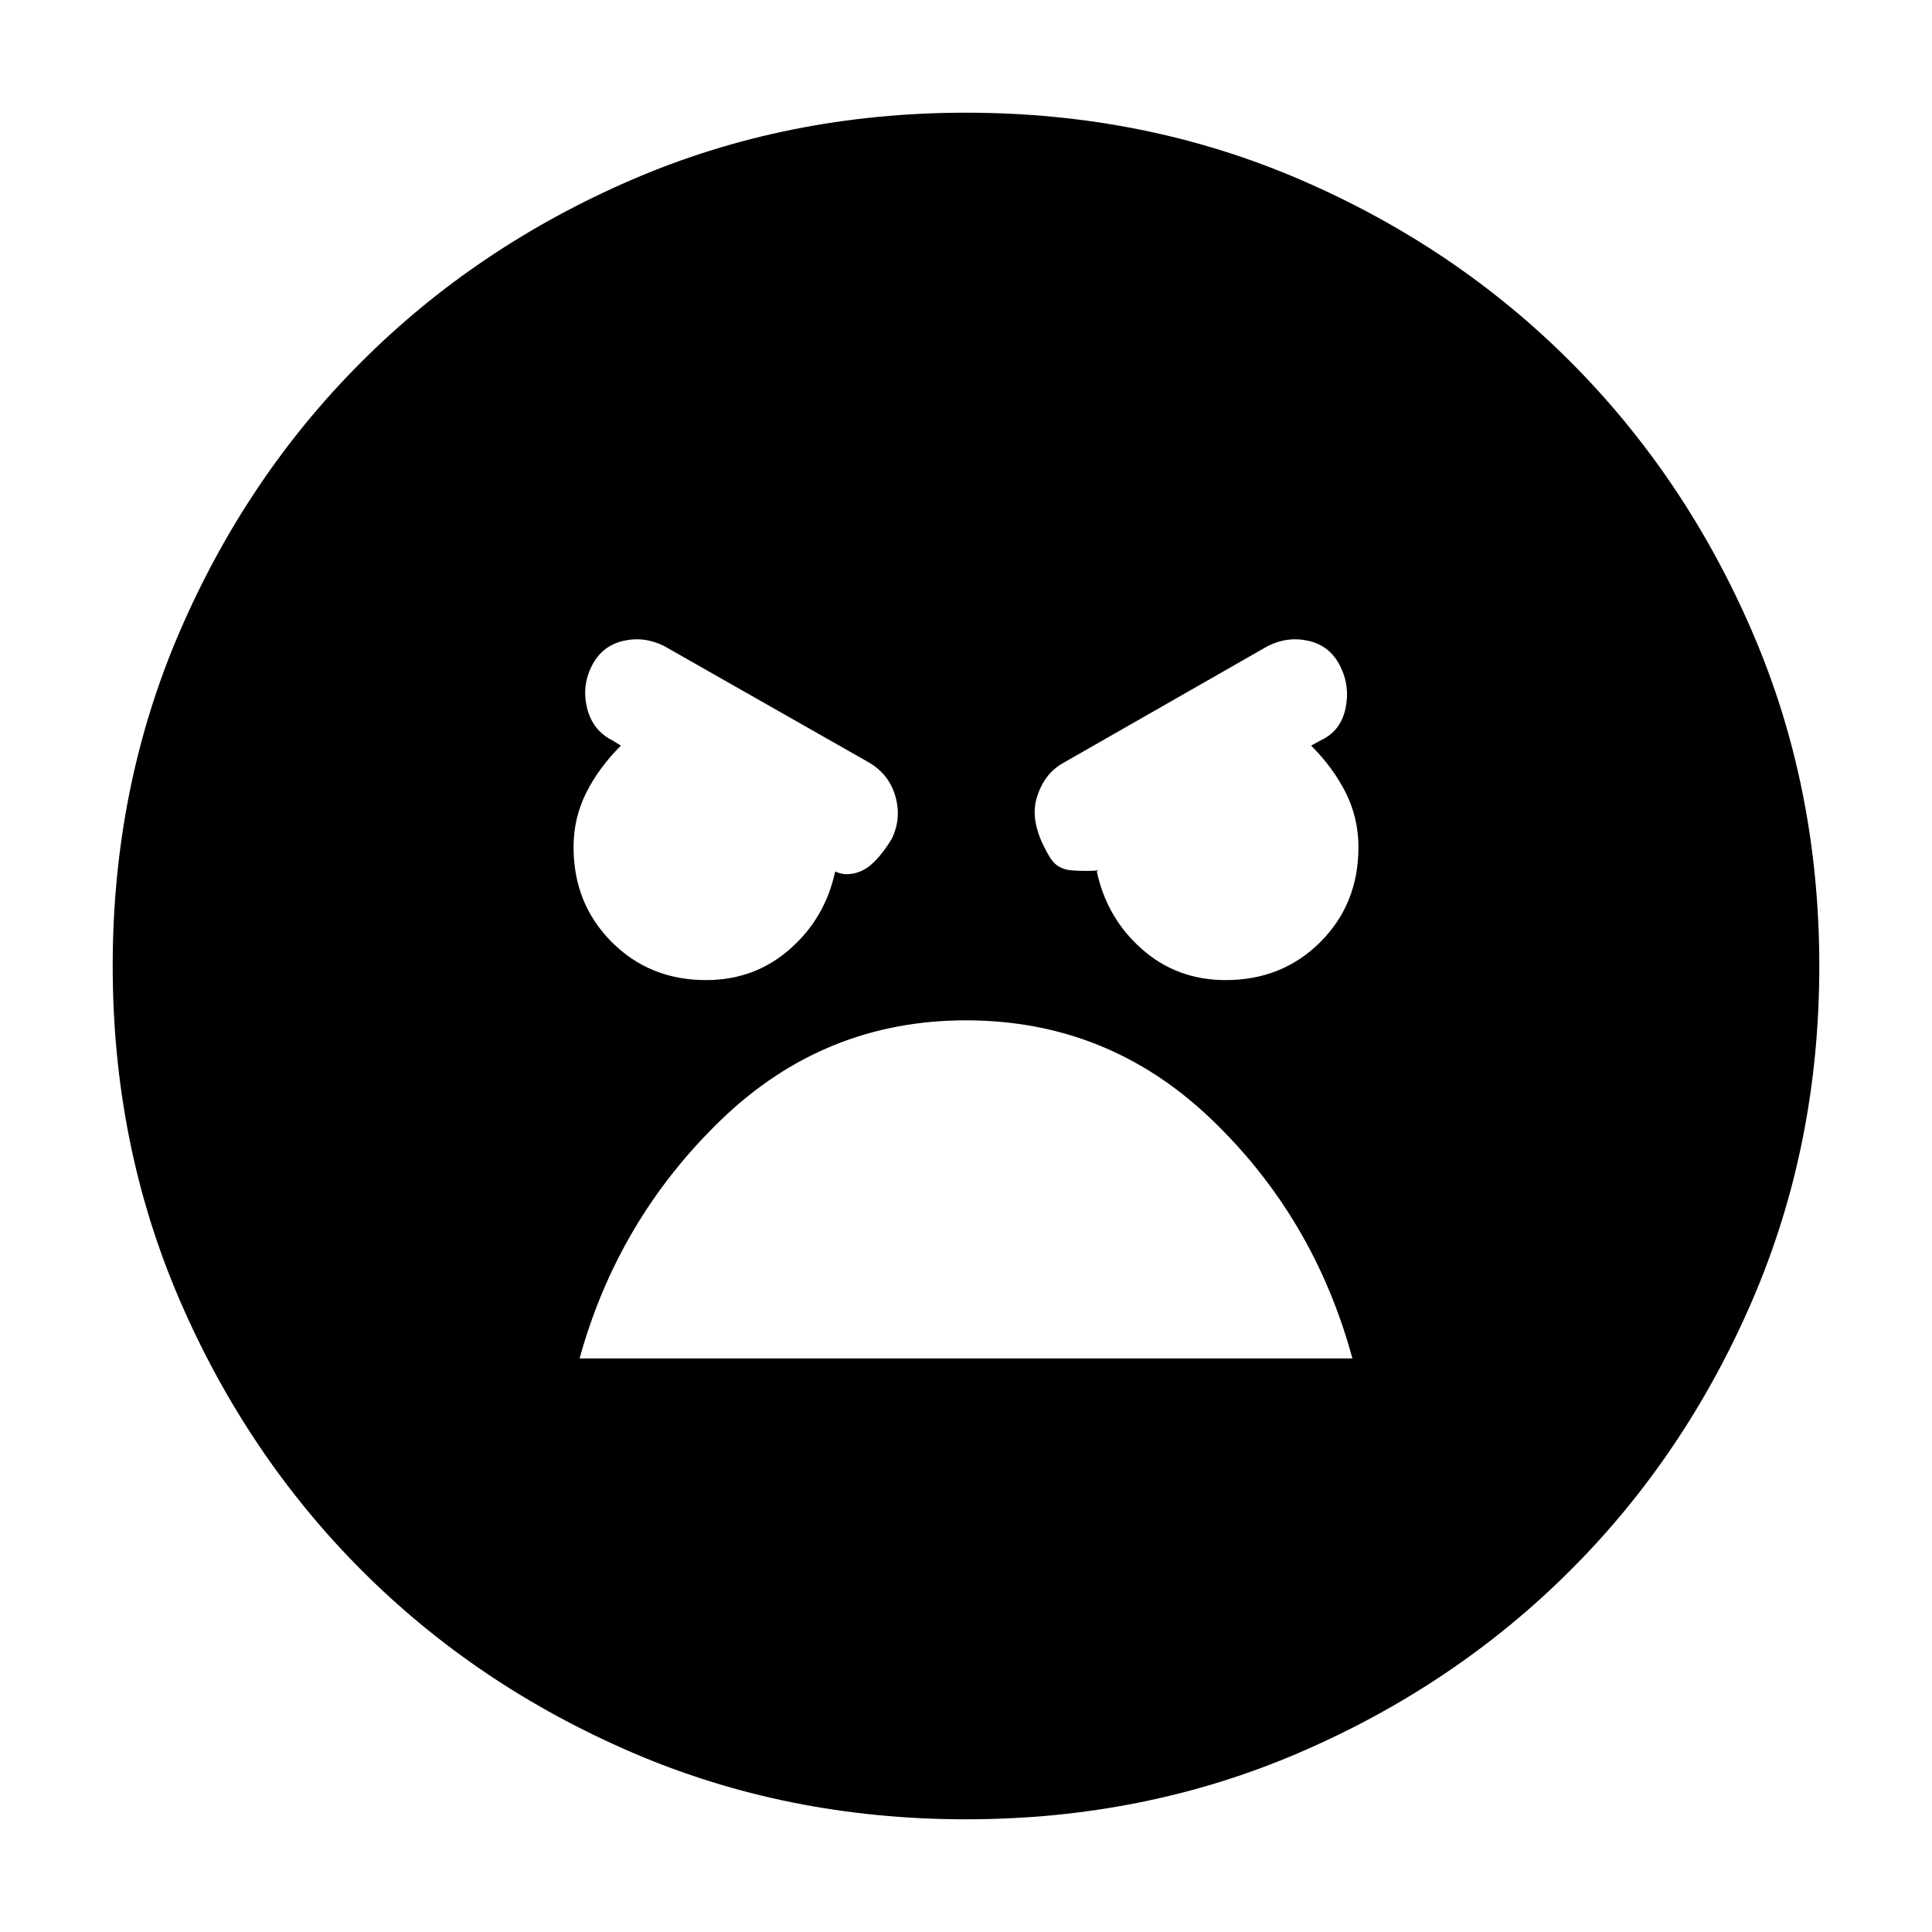 <svg xmlns="http://www.w3.org/2000/svg" height="24" viewBox="0 -960 960 960" width="24"><path d="M480-56q-88.91 0-166.07-33.26-77.15-33.27-134.29-90.5Q122.5-237 89.25-314.09 56-391.17 56-480q0-88.91 33.26-166.07 33.27-77.15 90.5-134.29Q237-837.5 314.09-870.75 391.17-904 480-904q88.91 0 166.07 33.26 77.15 33.27 134.29 90.5Q837.5-723 870.75-645.91 904-568.83 904-480q0 88.91-33.26 166.07-33.27 77.15-90.5 134.29Q723-122.5 645.91-89.25 568.83-56 480-56Zm129-417q28.17 0 47.08-18.92Q675-510.83 675-539q0-14.5-6.25-27t-17.25-23.5l4.5-2.5q10-4.5 12.5-15.63 2.5-11.12-2.5-21.25-5-10.12-15.5-12.62T630-639l-101.5 58q-10 5.5-13.5 18t7 29.5q3.5 5.5 10.75 6t13.25 0l-1 .5q4.93 23.14 22.37 38.57Q584.8-473 609-473Zm-258.14 0q24.14 0 41.67-15.43T415-527l-1-.5q6 3.5 13.5.5t15.5-16q5-10 2-21t-13-17l-102-58q-10-5-20.5-2.5T294-629q-5 10-2.25 21t12.75 16l4 2.5q-11 11-17.25 23.5-6.25 12.49-6.25 26.93Q285-511 303.88-492q18.87 19 46.98 19ZM480-453q-70.5 0-121.75 49.5T288-285h384q-19-70-70.25-119T480-453Z"/></svg>